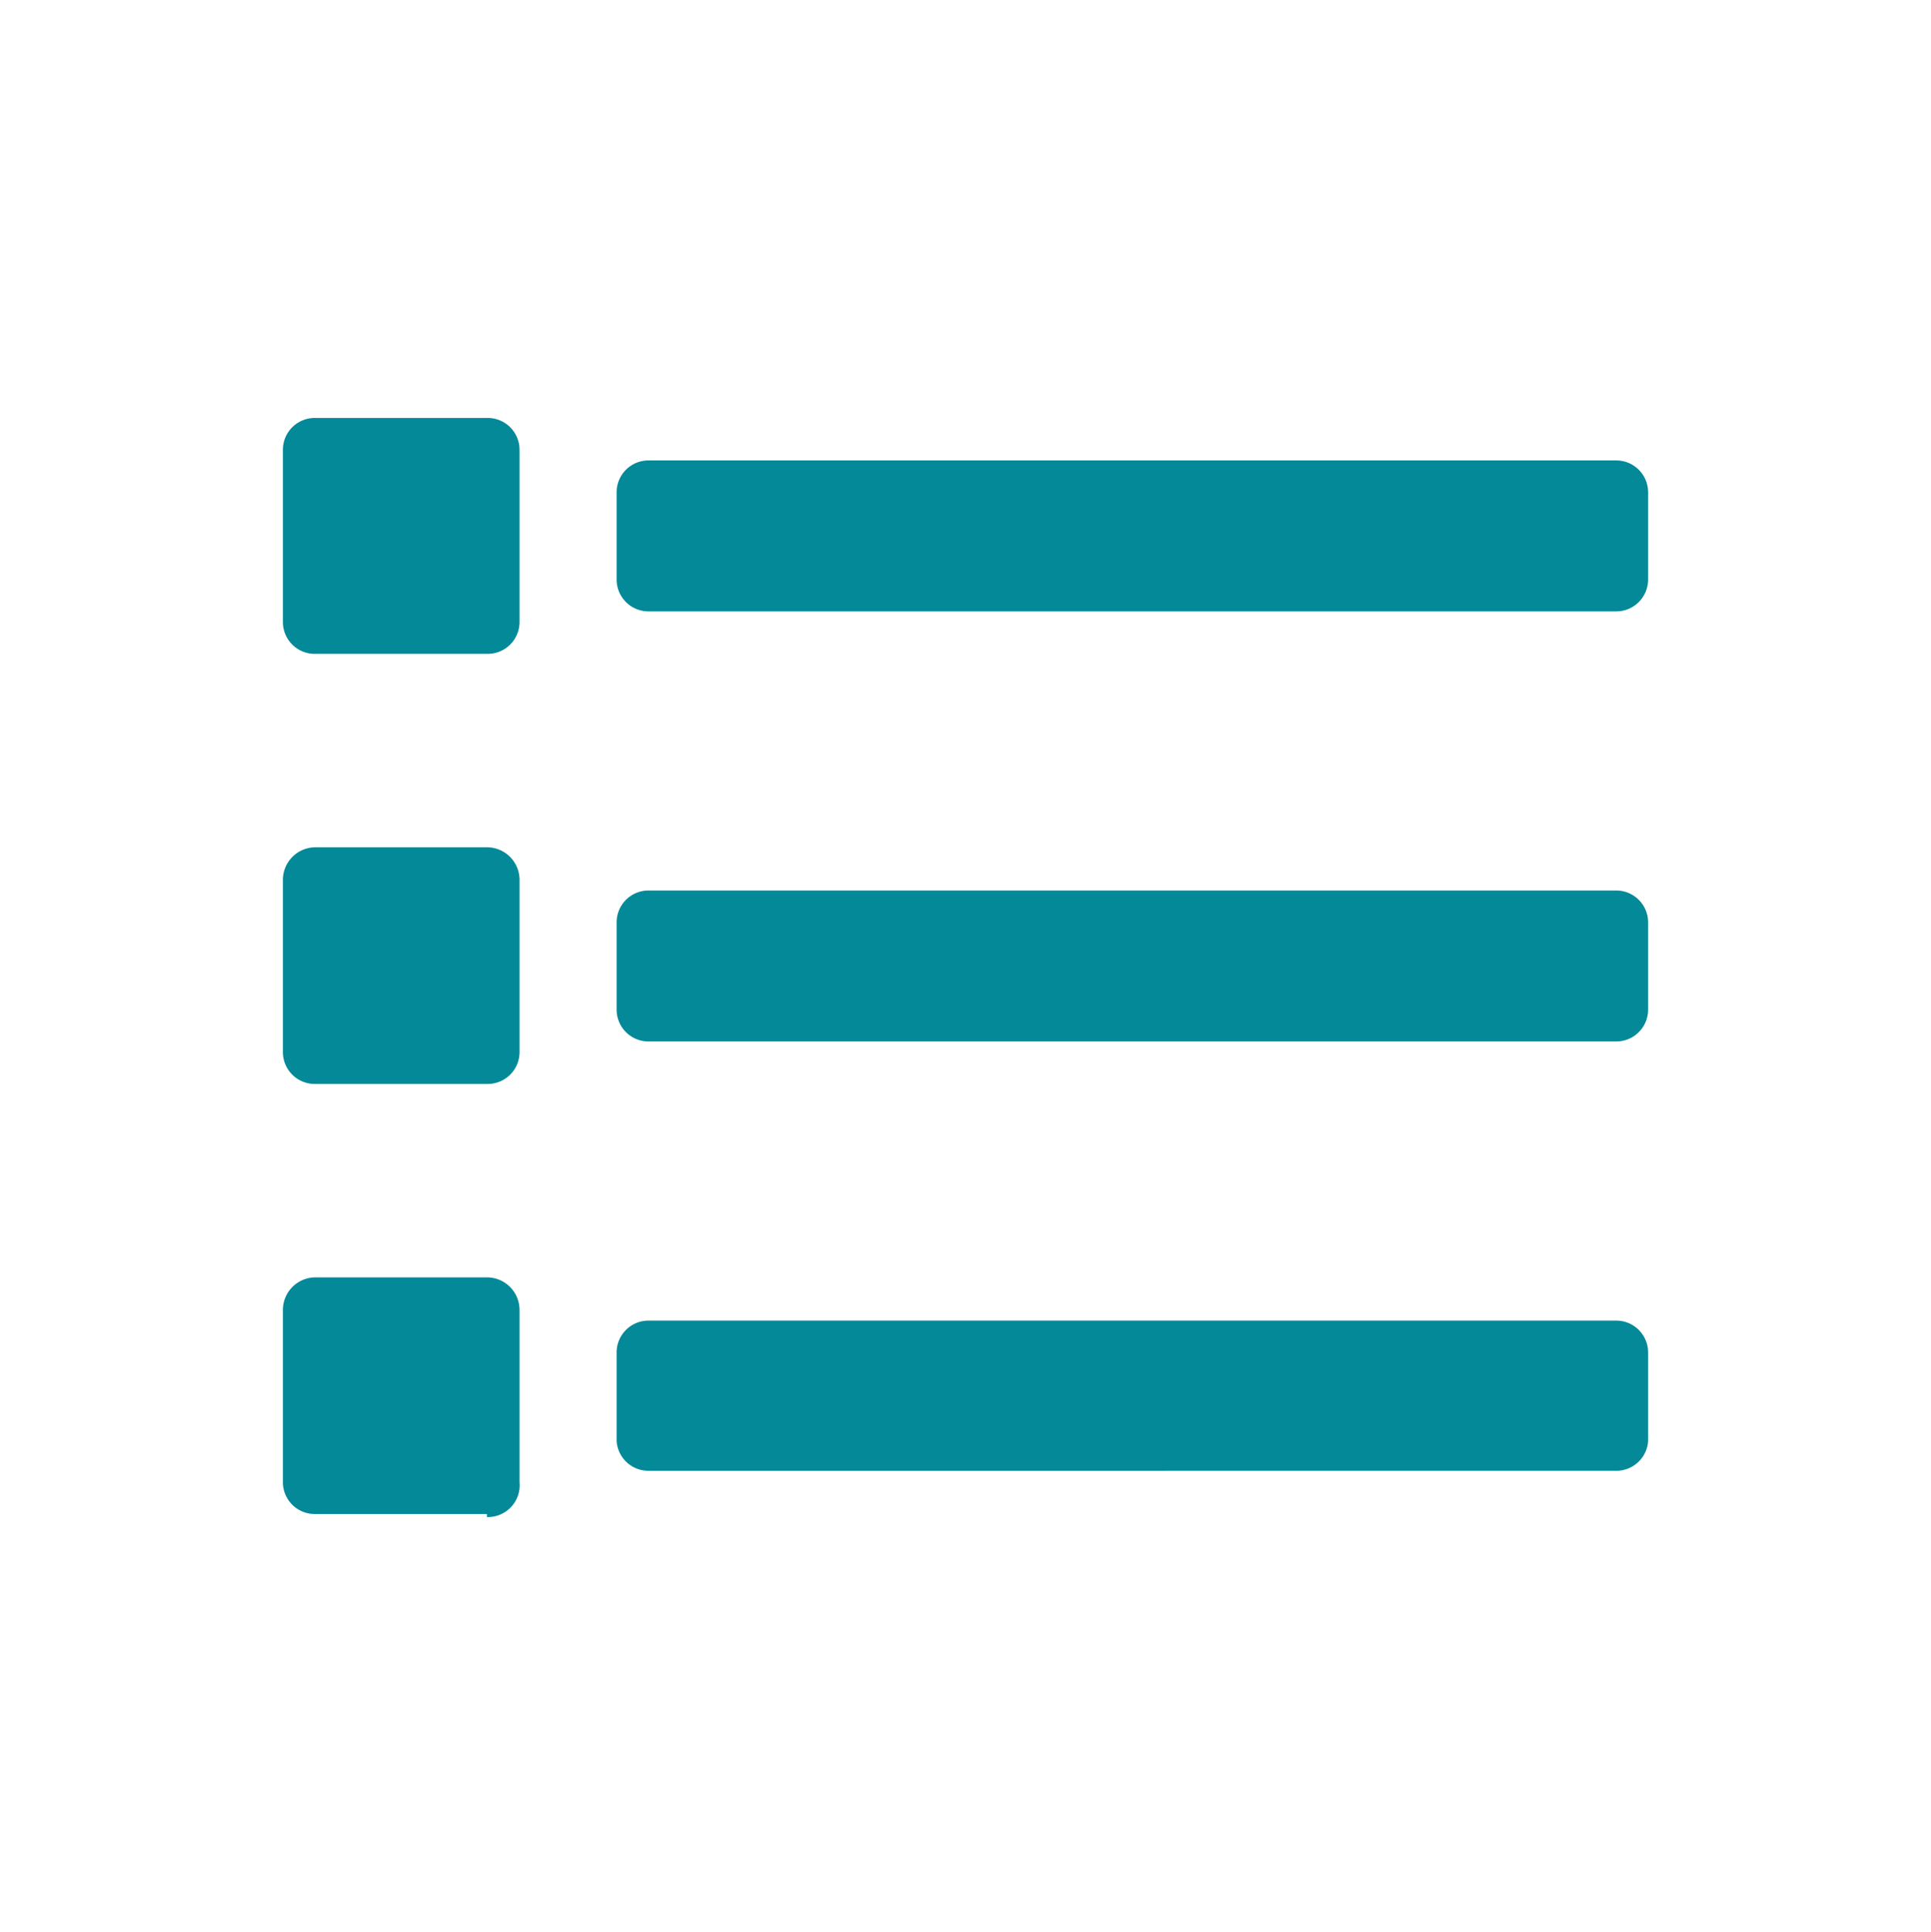<svg id="レイヤー_1" data-name="レイヤー 1" xmlns="http://www.w3.org/2000/svg" viewBox="0 0 25.46 25.47"><defs><style>.cls-1{isolation:isolate;}.cls-2{fill:#048998;}</style></defs><g id="_" data-name=" "><g class="cls-1"><path class="cls-2" d="M6.42,8.62H4.16a.42.42,0,0,1-.43-.42V5.93a.42.42,0,0,1,.43-.42H6.42a.42.42,0,0,1,.43.42V8.2A.42.42,0,0,1,6.42,8.62Zm0,5.67H4.16a.42.42,0,0,1-.43-.42V11.6a.43.43,0,0,1,.43-.43H6.42a.43.43,0,0,1,.43.43v2.27A.42.42,0,0,1,6.42,14.29Zm0,5.67H4.16a.42.42,0,0,1-.43-.42V17.27a.43.43,0,0,1,.43-.43H6.42a.43.43,0,0,1,.43.43v2.27A.42.42,0,0,1,6.42,20ZM8.55,8.06a.42.42,0,0,1-.42-.43V6.5a.42.42,0,0,1,.42-.43H21.31a.42.42,0,0,1,.42.43V7.63a.42.42,0,0,1-.42.43Zm12.76,5.67H8.55a.42.42,0,0,1-.42-.43V12.17a.42.42,0,0,1,.42-.43H21.31a.42.42,0,0,1,.42.43V13.3A.42.42,0,0,1,21.31,13.73Zm0,5.66H8.55A.42.42,0,0,1,8.13,19V17.84a.42.42,0,0,1,.42-.43H21.31a.42.42,0,0,1,.42.43V19A.42.42,0,0,1,21.31,19.39Z"/></g></g></svg>